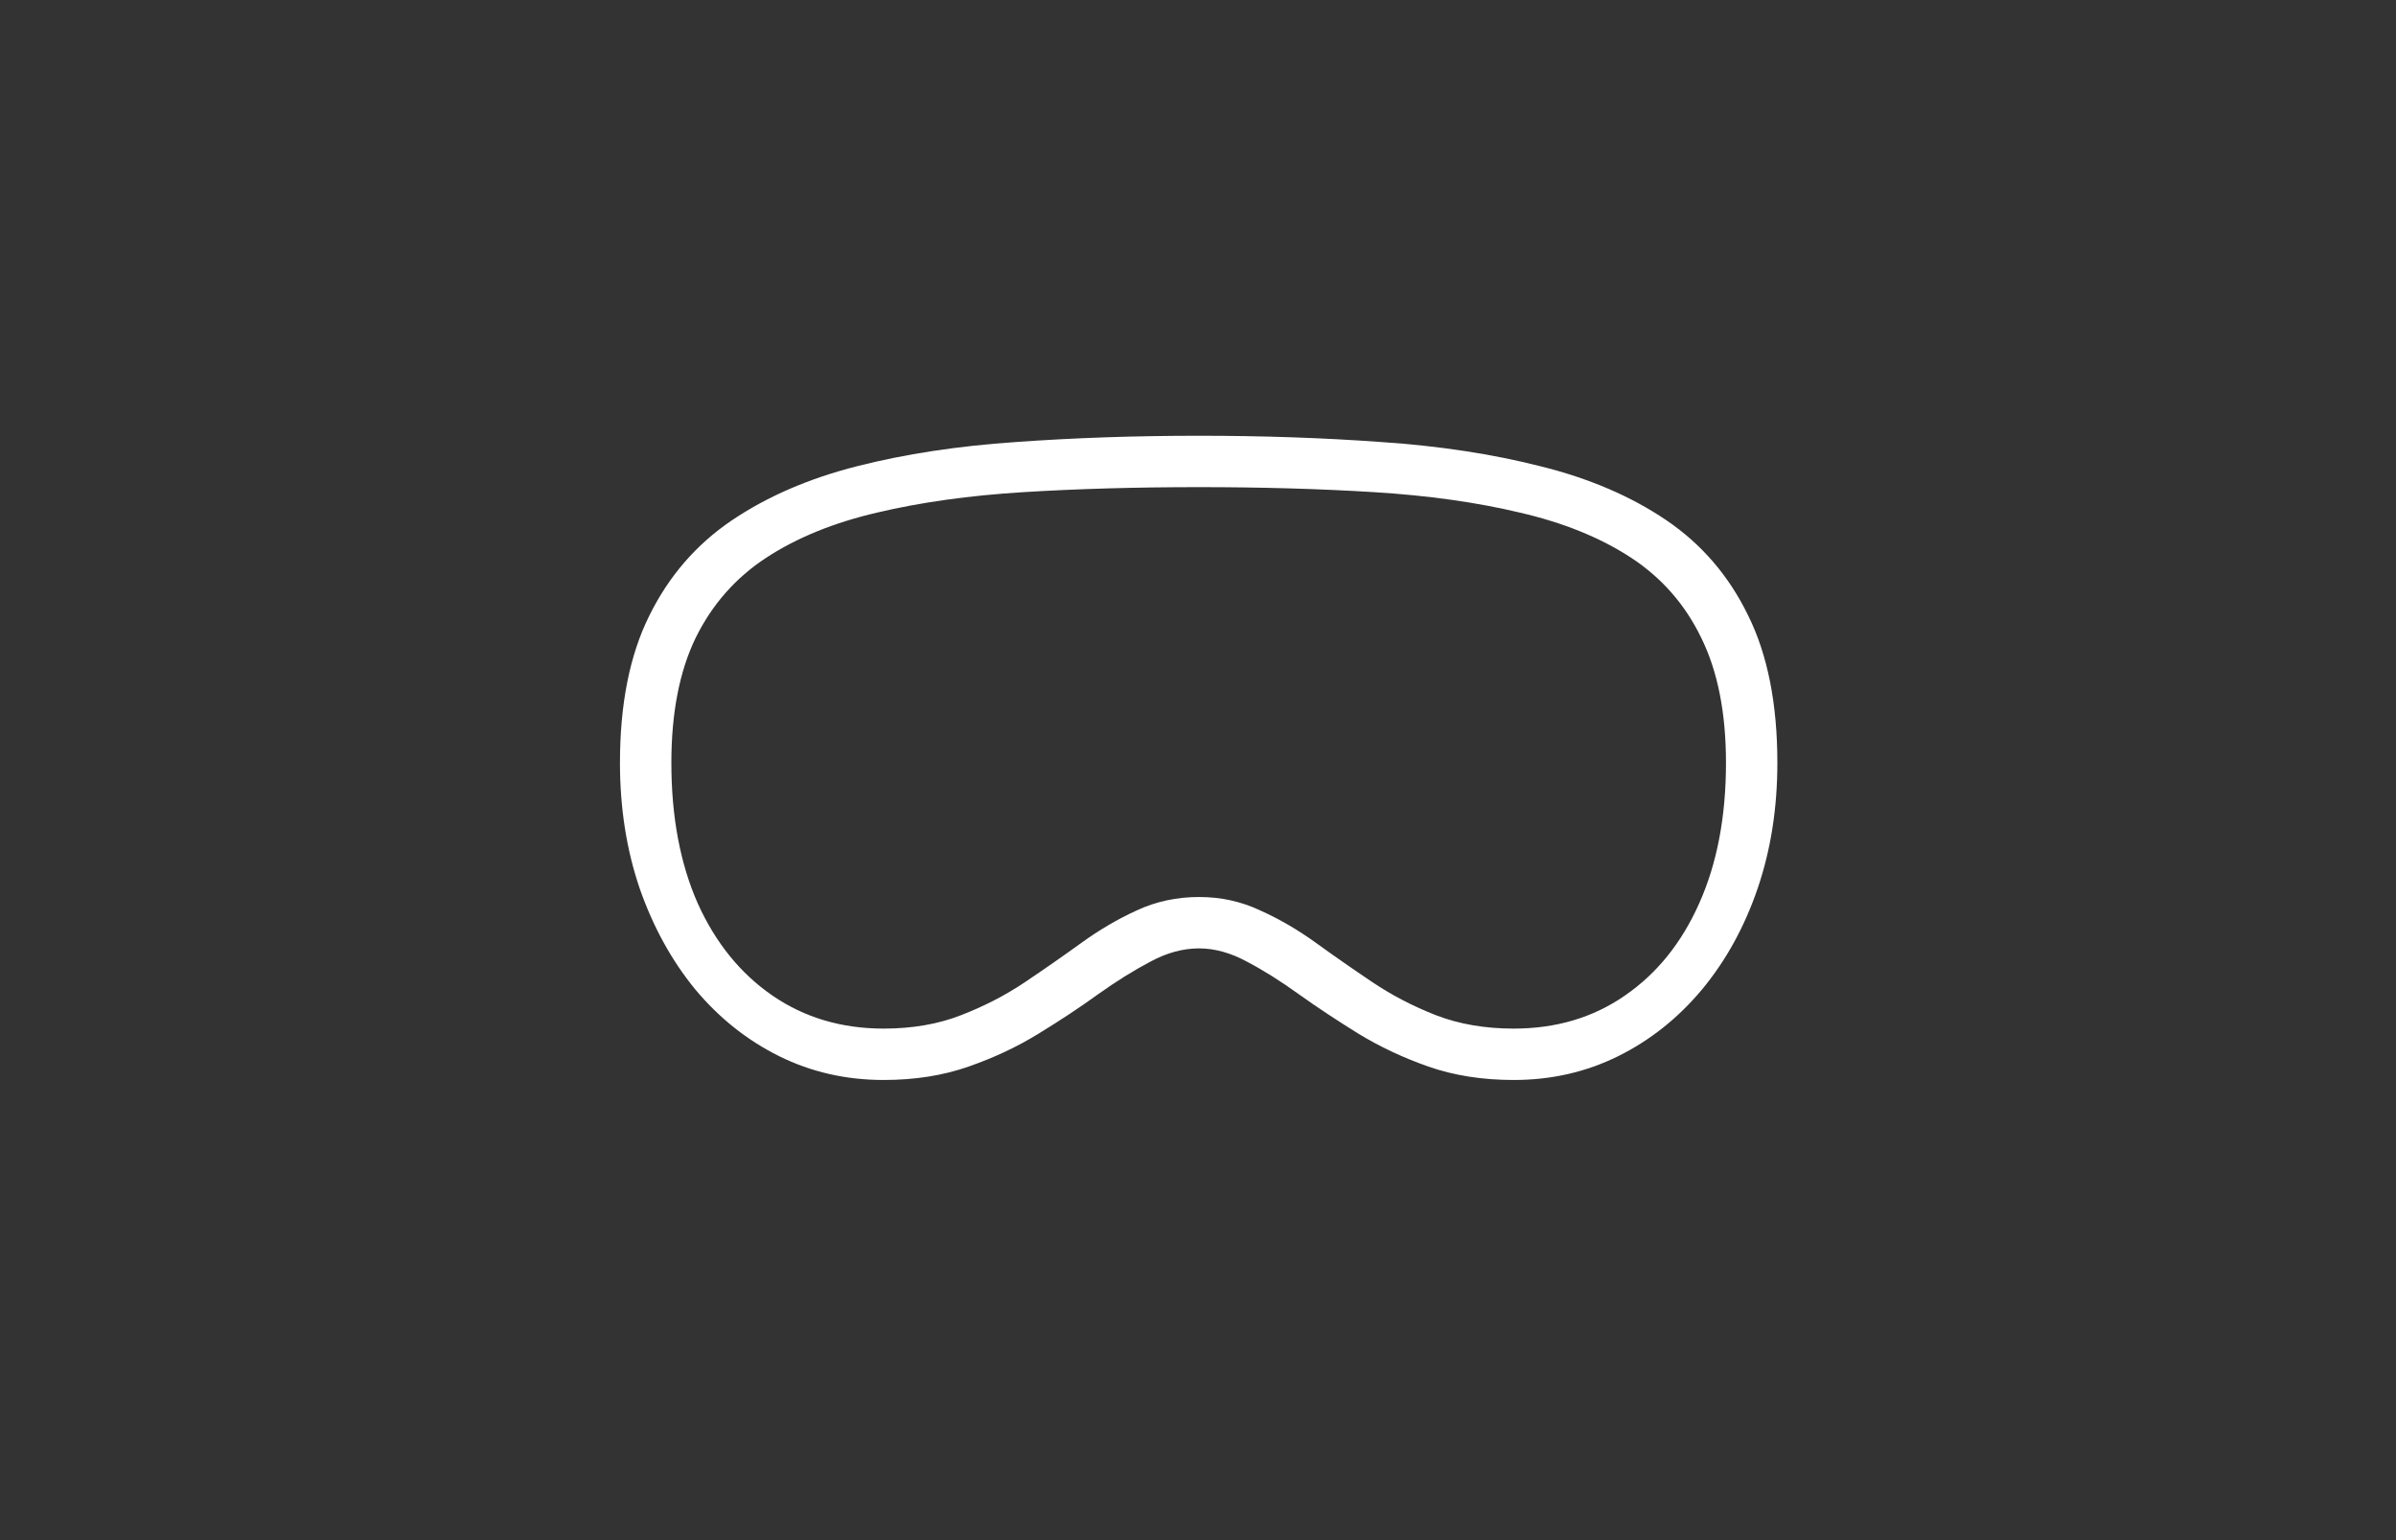 <svg width="112" height="72" viewBox="0 0 112 72" fill="none" xmlns="http://www.w3.org/2000/svg">
<rect x="0" y="0" width="112" height="72" fill="#333333" stroke="none"/>
<path d="M56.051 44.336C55.296 44.336 54.534 44.544 53.766 44.961C52.997 45.365 52.184 45.872 51.324 46.484C50.478 47.096 49.553 47.708 48.551 48.32C47.561 48.932 46.467 49.447 45.27 49.863C44.085 50.28 42.763 50.488 41.305 50.488C39.547 50.488 37.919 50.117 36.422 49.375C34.925 48.633 33.616 47.591 32.496 46.25C31.389 44.896 30.523 43.32 29.898 41.523C29.287 39.727 28.98 37.773 28.98 35.664C28.98 32.917 29.436 30.625 30.348 28.789C31.259 26.94 32.542 25.456 34.195 24.336C35.849 23.216 37.802 22.37 40.055 21.797C42.307 21.224 44.788 20.846 47.496 20.664C50.204 20.469 53.056 20.371 56.051 20.371C59.033 20.371 61.871 20.469 64.566 20.664C67.275 20.846 69.755 21.224 72.008 21.797C74.273 22.357 76.233 23.197 77.887 24.316C79.54 25.436 80.816 26.921 81.715 28.77C82.626 30.605 83.082 32.904 83.082 35.664C83.082 37.773 82.776 39.727 82.164 41.523C81.552 43.32 80.686 44.896 79.566 46.25C78.447 47.591 77.138 48.633 75.641 49.375C74.143 50.117 72.516 50.488 70.758 50.488C69.299 50.488 67.971 50.28 66.773 49.863C65.588 49.447 64.495 48.932 63.492 48.32C62.503 47.708 61.578 47.096 60.719 46.484C59.872 45.872 59.065 45.365 58.297 44.961C57.529 44.544 56.78 44.336 56.051 44.336ZM56.051 41.934C57.066 41.934 58.017 42.142 58.902 42.559C59.801 42.962 60.673 43.47 61.52 44.082C62.366 44.694 63.245 45.306 64.156 45.918C65.068 46.53 66.057 47.044 67.125 47.461C68.206 47.878 69.417 48.086 70.758 48.086C72.737 48.086 74.469 47.572 75.953 46.543C77.451 45.514 78.609 44.075 79.43 42.227C80.263 40.365 80.68 38.177 80.68 35.664C80.68 33.333 80.296 31.387 79.527 29.824C78.772 28.262 77.678 27.012 76.246 26.074C74.814 25.137 73.082 24.434 71.051 23.965C69.033 23.483 66.76 23.164 64.234 23.008C61.708 22.852 58.98 22.773 56.051 22.773C53.095 22.773 50.354 22.852 47.828 23.008C45.302 23.164 43.023 23.483 40.992 23.965C38.974 24.434 37.249 25.137 35.816 26.074C34.384 27.012 33.284 28.262 32.516 29.824C31.76 31.387 31.383 33.333 31.383 35.664C31.383 38.177 31.793 40.365 32.613 42.227C33.447 44.075 34.612 45.514 36.109 46.543C37.607 47.572 39.339 48.086 41.305 48.086C42.646 48.086 43.85 47.878 44.918 47.461C45.999 47.044 46.995 46.53 47.906 45.918C48.818 45.306 49.697 44.694 50.543 44.082C51.389 43.47 52.255 42.962 53.141 42.559C54.039 42.142 55.009 41.934 56.051 41.934Z" fill="white"/>
</svg>
